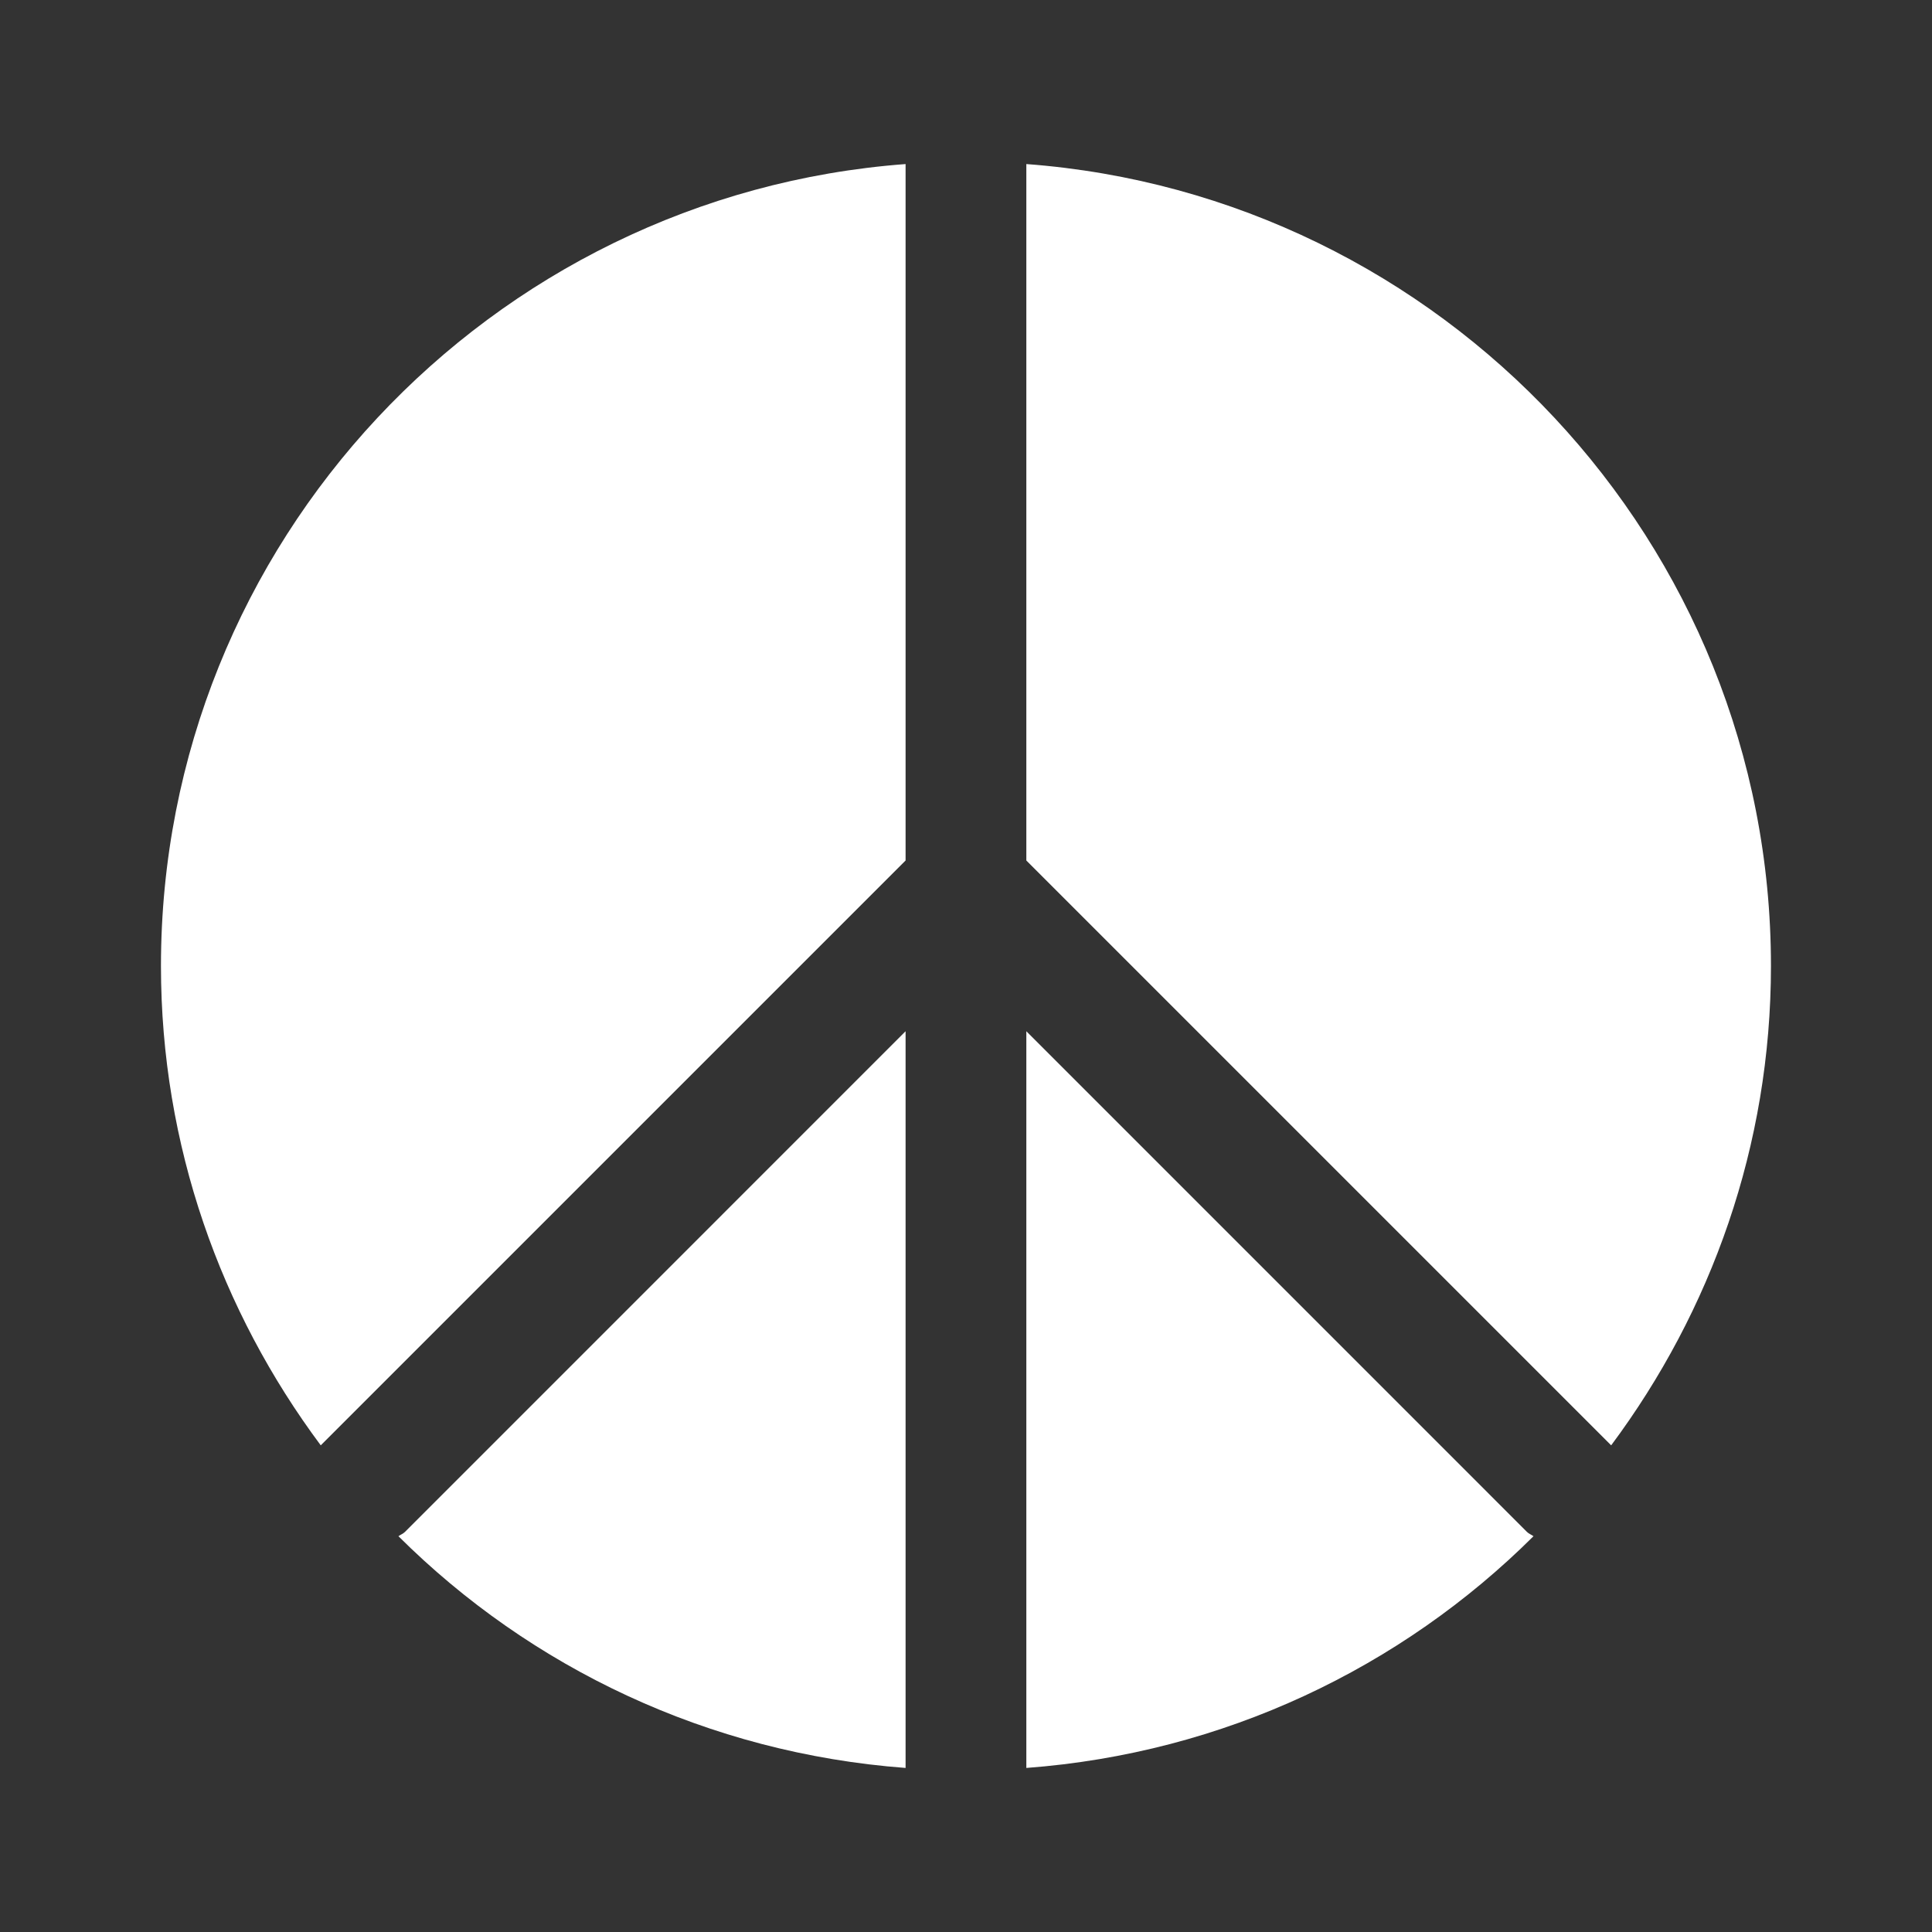 <svg width="192" height="192" viewBox="0 0 192 192" fill="none" xmlns="http://www.w3.org/2000/svg">
<rect x="0" y="0" width="192" height="192" fill="#333333" stroke="none"/>
<path d="M39.596 152.668C52.74 165.748 70.404 174.228 89.996 175.696V102.484L40.24 152.244C40.048 152.432 39.804 152.512 39.596 152.668ZM101.996 85.516L160.116 143.636C170.044 130.308 175.996 113.856 175.996 96C175.996 53.912 143.308 19.392 101.996 16.304V85.516ZM89.996 85.516V16.304C48.688 19.392 15.996 53.912 15.996 96C15.996 113.856 21.948 130.308 31.876 143.636L89.996 85.516ZM151.752 152.244L101.996 102.484V175.696C121.588 174.232 139.256 165.748 152.396 152.668C152.188 152.512 151.944 152.432 151.752 152.244Z" fill="white"/>
</svg>
